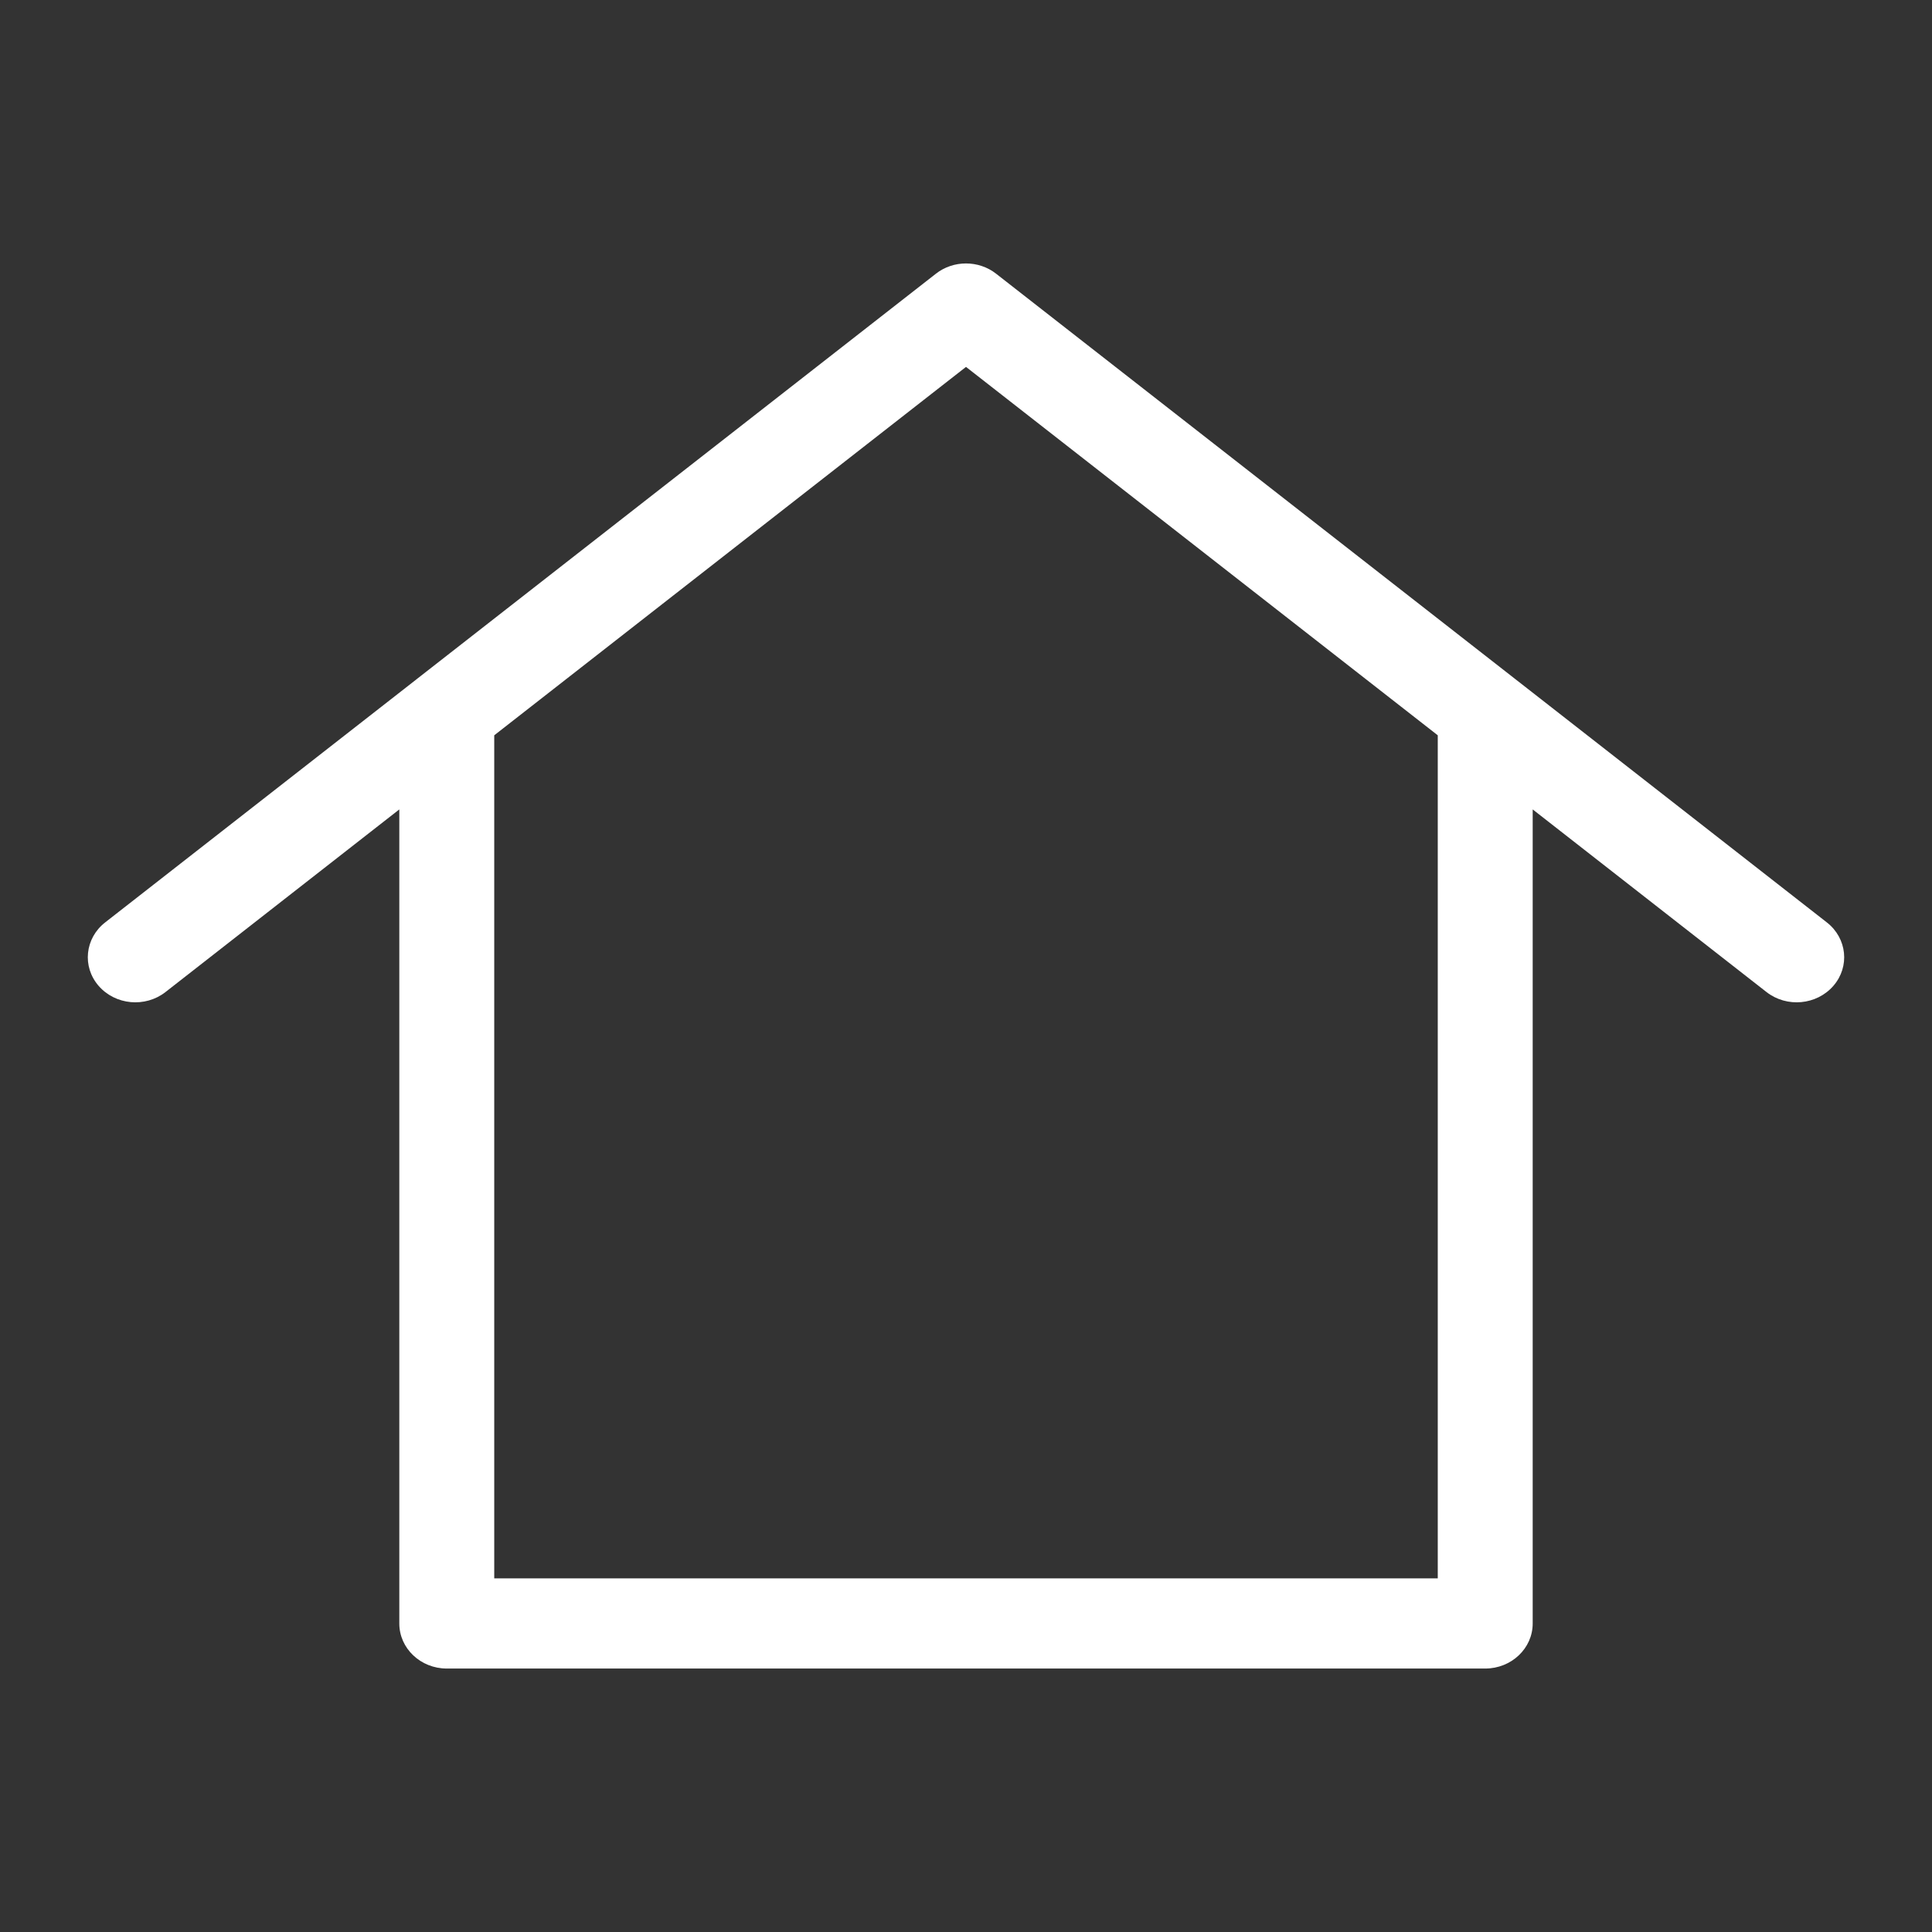 <svg width="22" height="22" viewBox="0 0 22 22" fill="none" xmlns="http://www.w3.org/2000/svg">
<rect x="0" y="0" width="22" height="22" fill="#333333" stroke="none"/>
<path fill-rule="evenodd" clip-rule="evenodd" d="M10.657 3.117C10.856 2.961 11.144 2.961 11.343 3.117L17.255 7.733C17.255 7.733 17.255 7.733 17.255 7.733L20.803 10.504C21.033 10.684 21.067 11.007 20.877 11.226C20.687 11.445 20.347 11.477 20.116 11.297L17.453 9.217V18.487C17.453 18.77 17.211 19 16.912 19H5.088C4.789 19 4.547 18.77 4.547 18.487V9.217L1.884 11.297C1.653 11.477 1.313 11.445 1.123 11.226C0.933 11.007 0.967 10.684 1.197 10.504L4.742 7.736C4.744 7.734 4.746 7.733 4.748 7.731L10.657 3.117ZM5.628 8.373V17.973H16.372V8.373L11 4.178L5.628 8.373Z" fill="white"/>
</svg>
